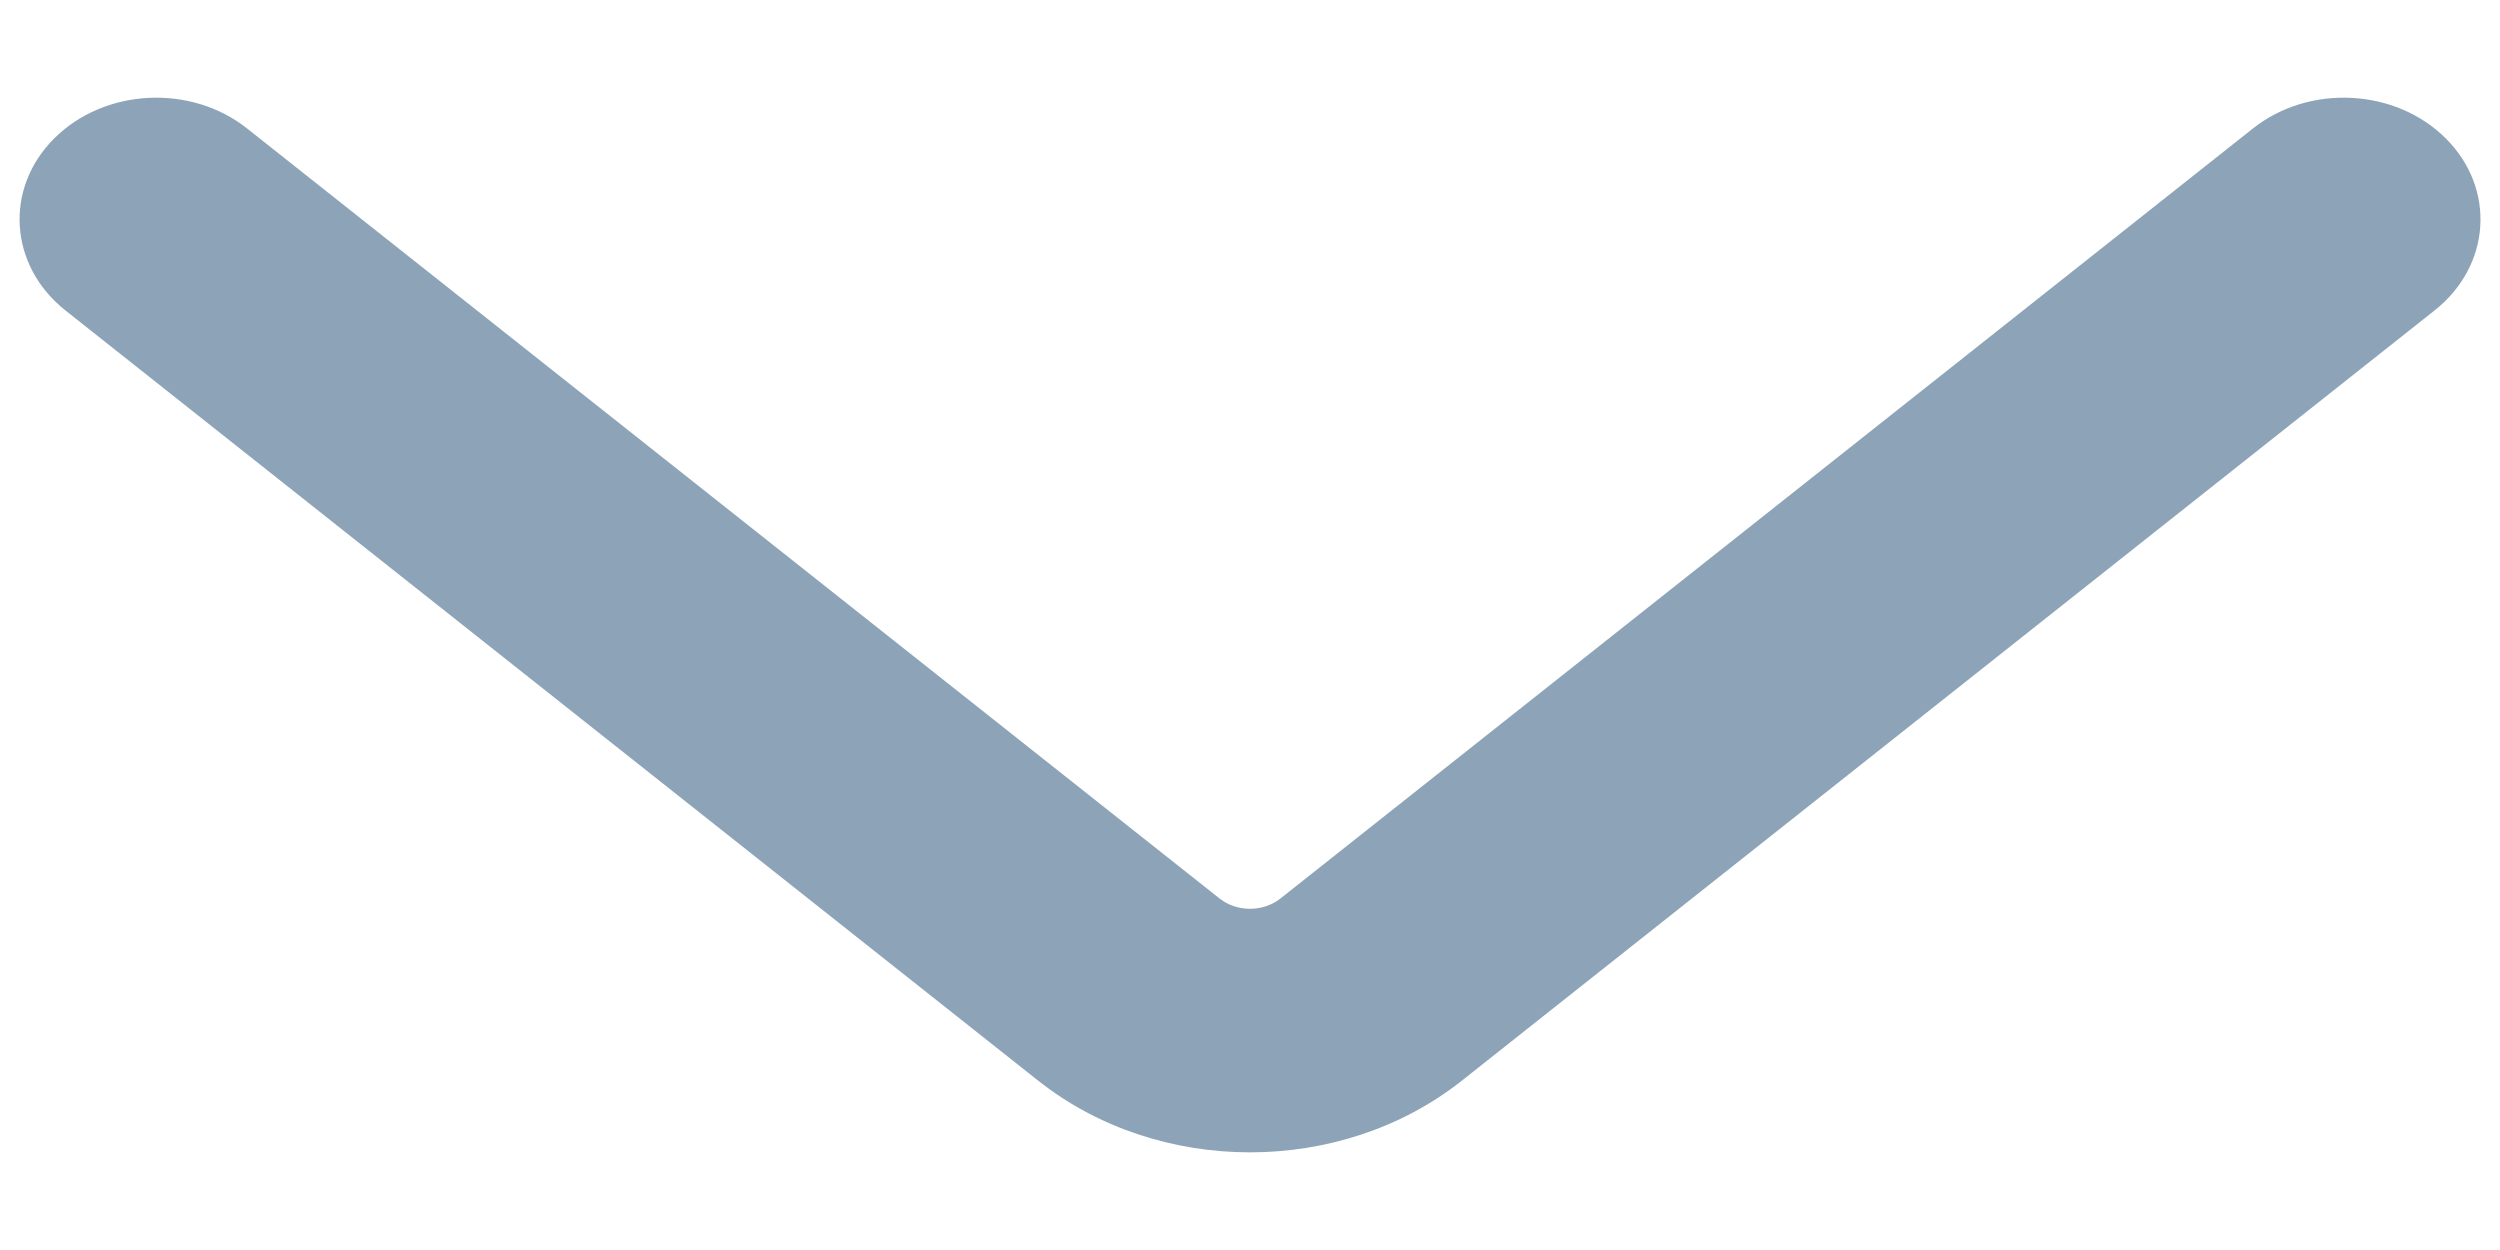 <svg class="" width="16" height="8" viewBox="0 0 16 8" fill="none" xmlns="http://www.w3.org/2000/svg"><path fill-rule="evenodd" clip-rule="evenodd" d="M15.654 0.887C15.333 0.565 14.78 0.536 14.419 0.822L8.194 5.751C8.083 5.838 7.917 5.838 7.806 5.751L1.581 0.822C1.22 0.536 0.667 0.565 0.346 0.887C0.025 1.208 0.058 1.701 0.419 1.987L6.644 6.916C7.417 7.528 8.583 7.528 9.356 6.916L15.581 1.987C15.943 1.701 15.975 1.208 15.654 0.887Z" fill="#8CA3B8"></path></svg>
